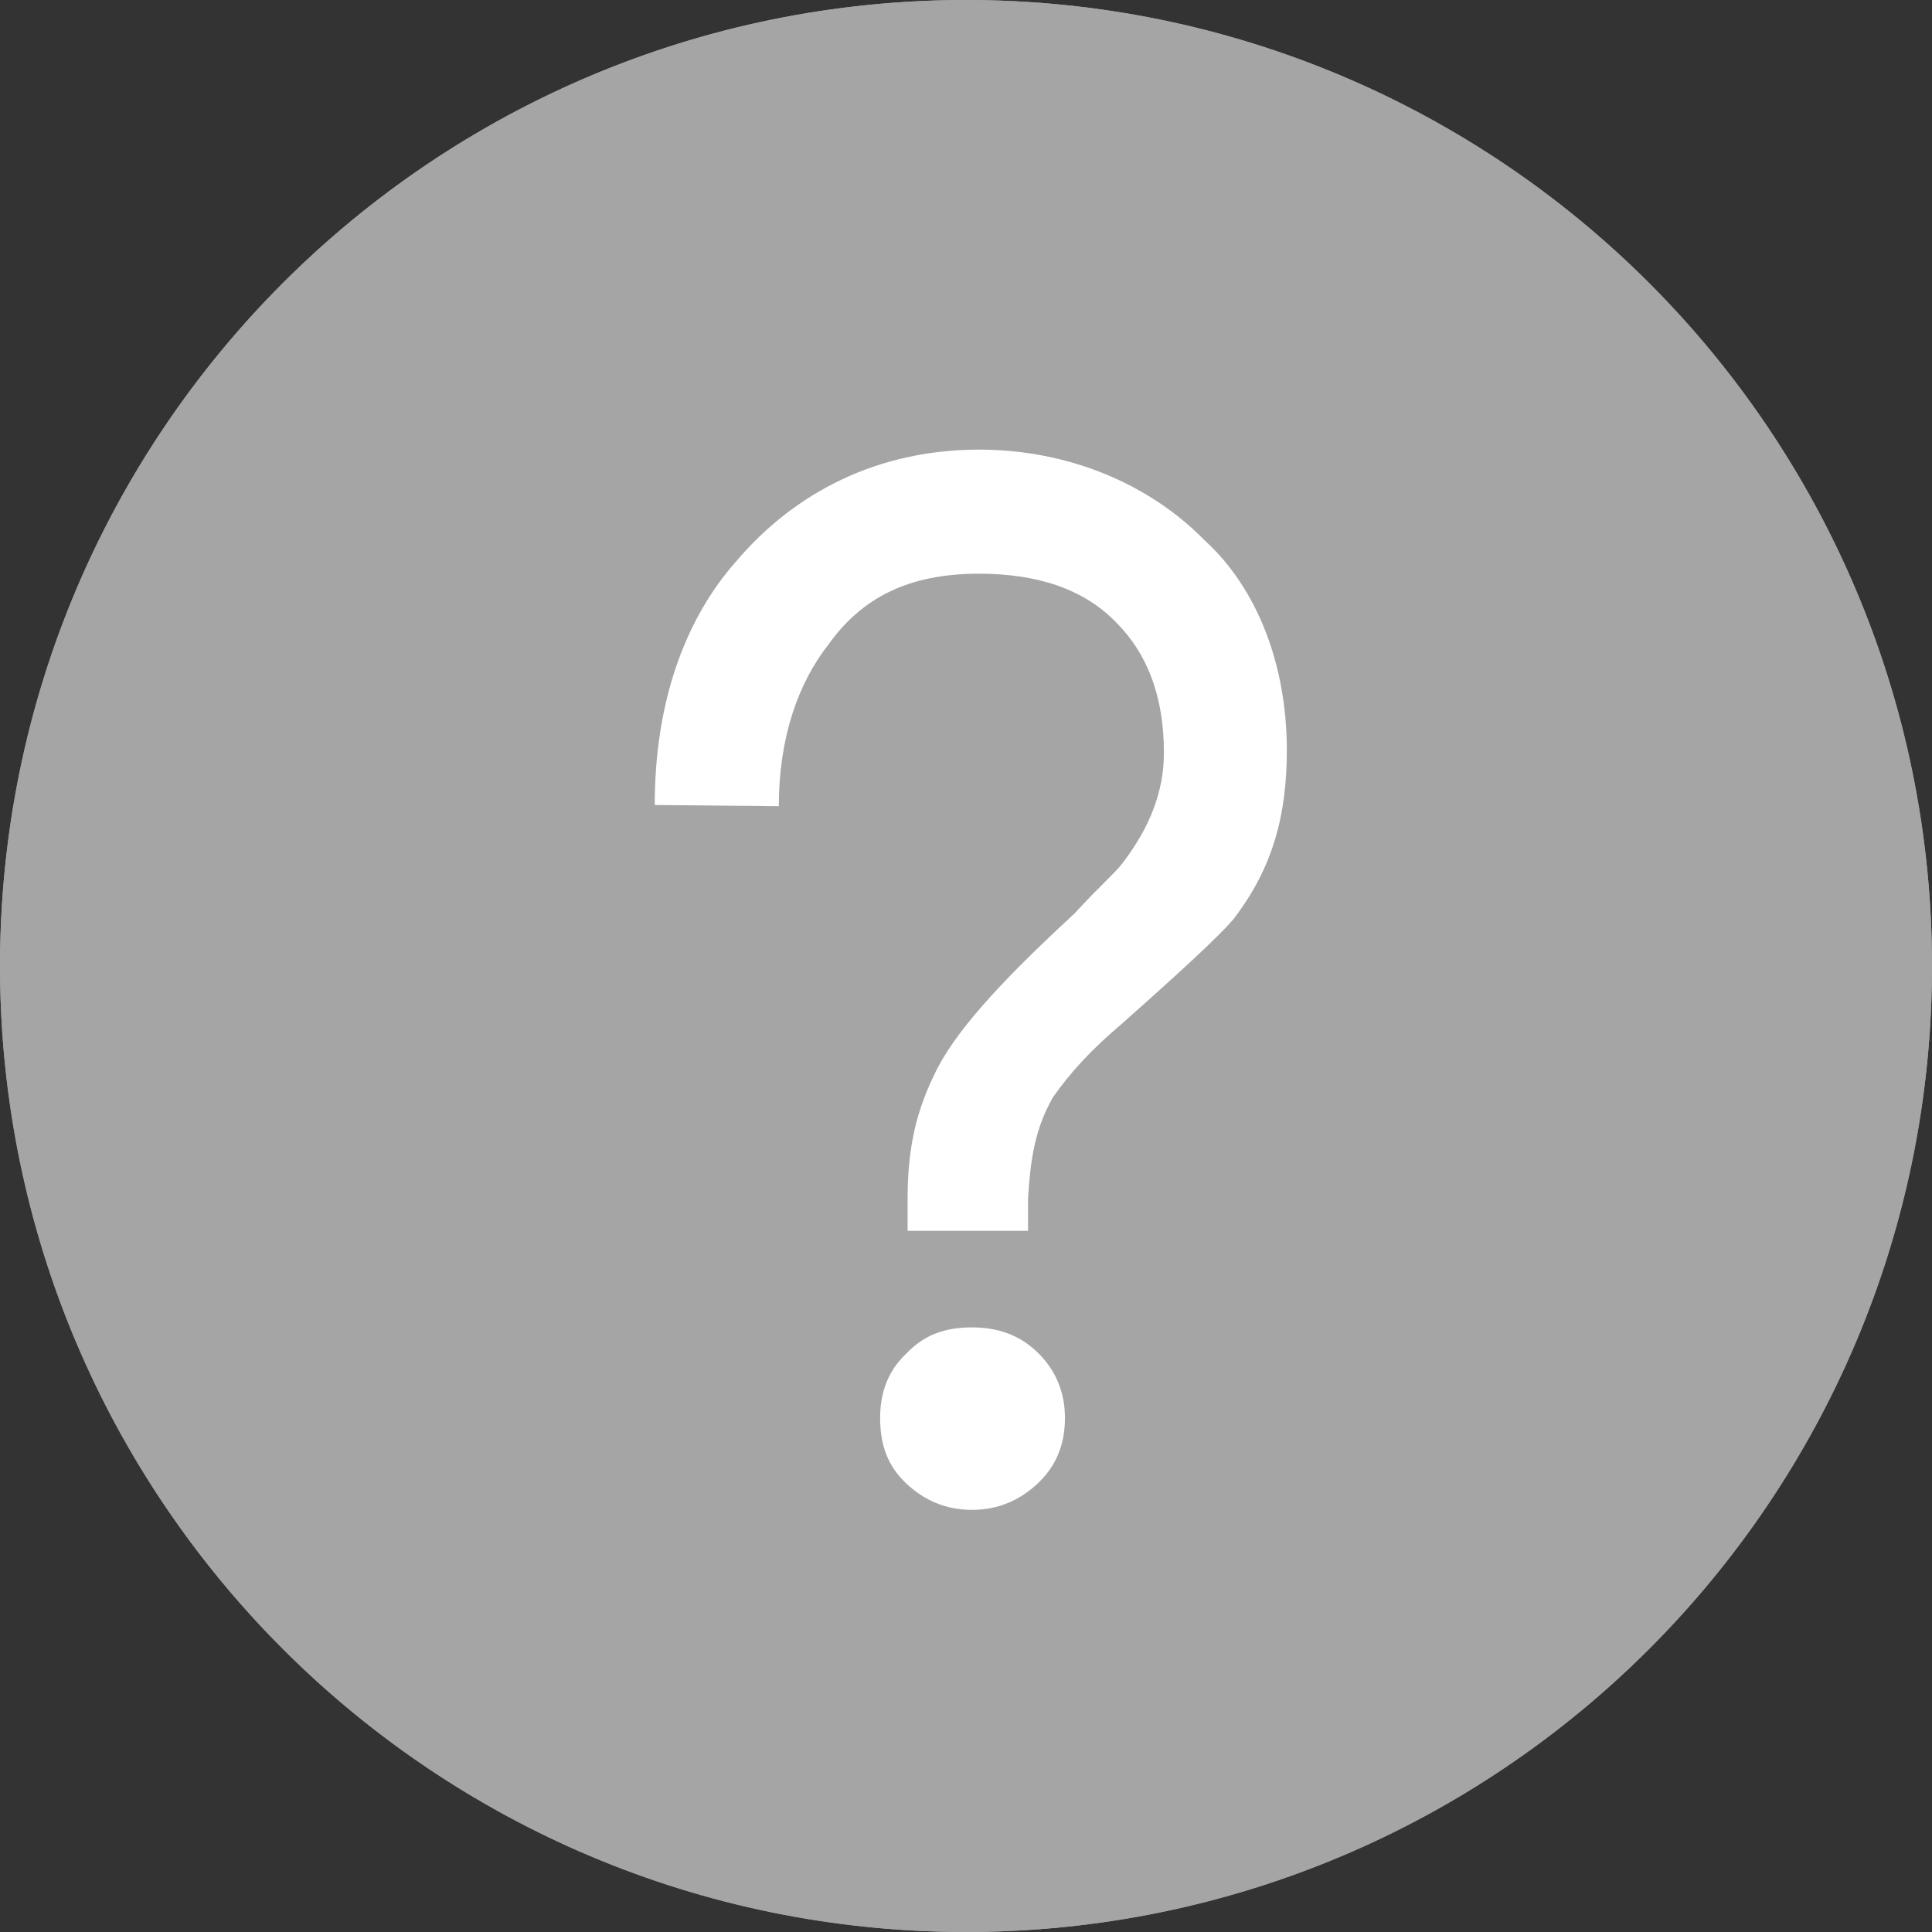<?xml version="1.0" encoding="UTF-8"?>
<svg width="18px" height="18px" viewBox="0 0 18 18" version="1.1" xmlns="http://www.w3.org/2000/svg" xmlns:xlink="http://www.w3.org/1999/xlink">
    <rect x="0" y="0" width="18" height="18" fill="#333333" stroke="none"/>
    <title>编组 54</title>
    <g id="页面-1" stroke="none" stroke-width="1" fill="none" fill-rule="evenodd">
        <g id="主界面_7" transform="translate(-1001, -188)">
            <g id="编组-54" transform="translate(1001, 188)">
                <g id="编组-41" fill="#A5A5A5">
                    <circle id="椭圆形" cx="9" cy="9" r="9"></circle>
                    <g id="Positive" fill-rule="nonzero">
                        <path d="M9,0 C4.032,0 0,4.028 0,9 C0,13.972 4.032,18 9,18 C13.968,18 18,13.972 18,9 C18,4.028 13.968,0 9,0 Z M14.652,14.661 C13.932,15.387 13.068,15.968 12.132,16.367 C11.16,16.766 10.116,16.984 9.036,16.984 C7.956,16.984 6.912,16.766 5.94,16.367 C5.004,15.968 4.14,15.387 3.42,14.661 C2.7,13.935 2.124,13.065 1.728,12.121 C1.296,11.141 1.116,10.089 1.116,9 C1.116,7.911 1.332,6.895 1.728,5.879 C2.124,4.935 2.7,4.065 3.42,3.339 C4.14,2.613 5.004,2.032 5.94,1.633 C6.876,1.234 7.92,1.016 9,1.016 C10.08,1.016 11.124,1.234 12.096,1.633 C13.032,2.032 13.896,2.613 14.616,3.339 C15.336,4.065 15.912,4.935 16.308,5.879 C16.74,6.859 16.92,7.911 16.92,9 C16.92,10.089 16.704,11.141 16.308,12.121 C15.948,13.065 15.372,13.935 14.652,14.661 Z" id="形状"></path>
                    </g>
                </g>
                <g id="jieshi" transform="translate(6.1, 4.189)" fill="#FFFFFF" fill-rule="nonzero">
                    <path d="M5.122,0.844 C4.611,0.322 3.856,0 3.022,0 C2.089,0 1.311,0.389 0.756,1.044 C0.256,1.611 0,2.4 0,3.311 L1.156,3.322 C1.156,2.689 1.333,2.178 1.622,1.811 C1.933,1.378 2.367,1.156 3.022,1.156 C3.567,1.156 4,1.3 4.3,1.611 C4.589,1.9 4.744,2.3 4.744,2.822 C4.744,3.189 4.611,3.522 4.356,3.856 C4.278,3.956 4.144,4.067 3.911,4.322 C3.211,4.967 2.778,5.444 2.6,5.833 C2.444,6.156 2.356,6.489 2.356,6.978 L2.356,7.278 L3.478,7.278 L3.478,6.978 C3.5,6.611 3.544,6.322 3.711,6.033 C3.867,5.811 4.056,5.6 4.344,5.356 C4.922,4.844 5.256,4.533 5.389,4.378 C5.767,3.889 5.889,3.389 5.889,2.8 C5.889,2 5.611,1.289 5.122,0.844 Z M2.956,8.178 C2.711,8.178 2.511,8.244 2.344,8.422 C2.178,8.578 2.1,8.778 2.1,9.022 C2.1,9.267 2.167,9.467 2.344,9.633 C2.511,9.789 2.711,9.878 2.956,9.878 C3.2,9.878 3.4,9.789 3.567,9.633 C3.733,9.478 3.822,9.278 3.822,9.022 C3.822,8.778 3.733,8.578 3.578,8.422 C3.4,8.244 3.189,8.178 2.956,8.178 L2.956,8.178 Z" id="形状"></path>
                </g>
            </g>
        </g>
    </g>
</svg>
